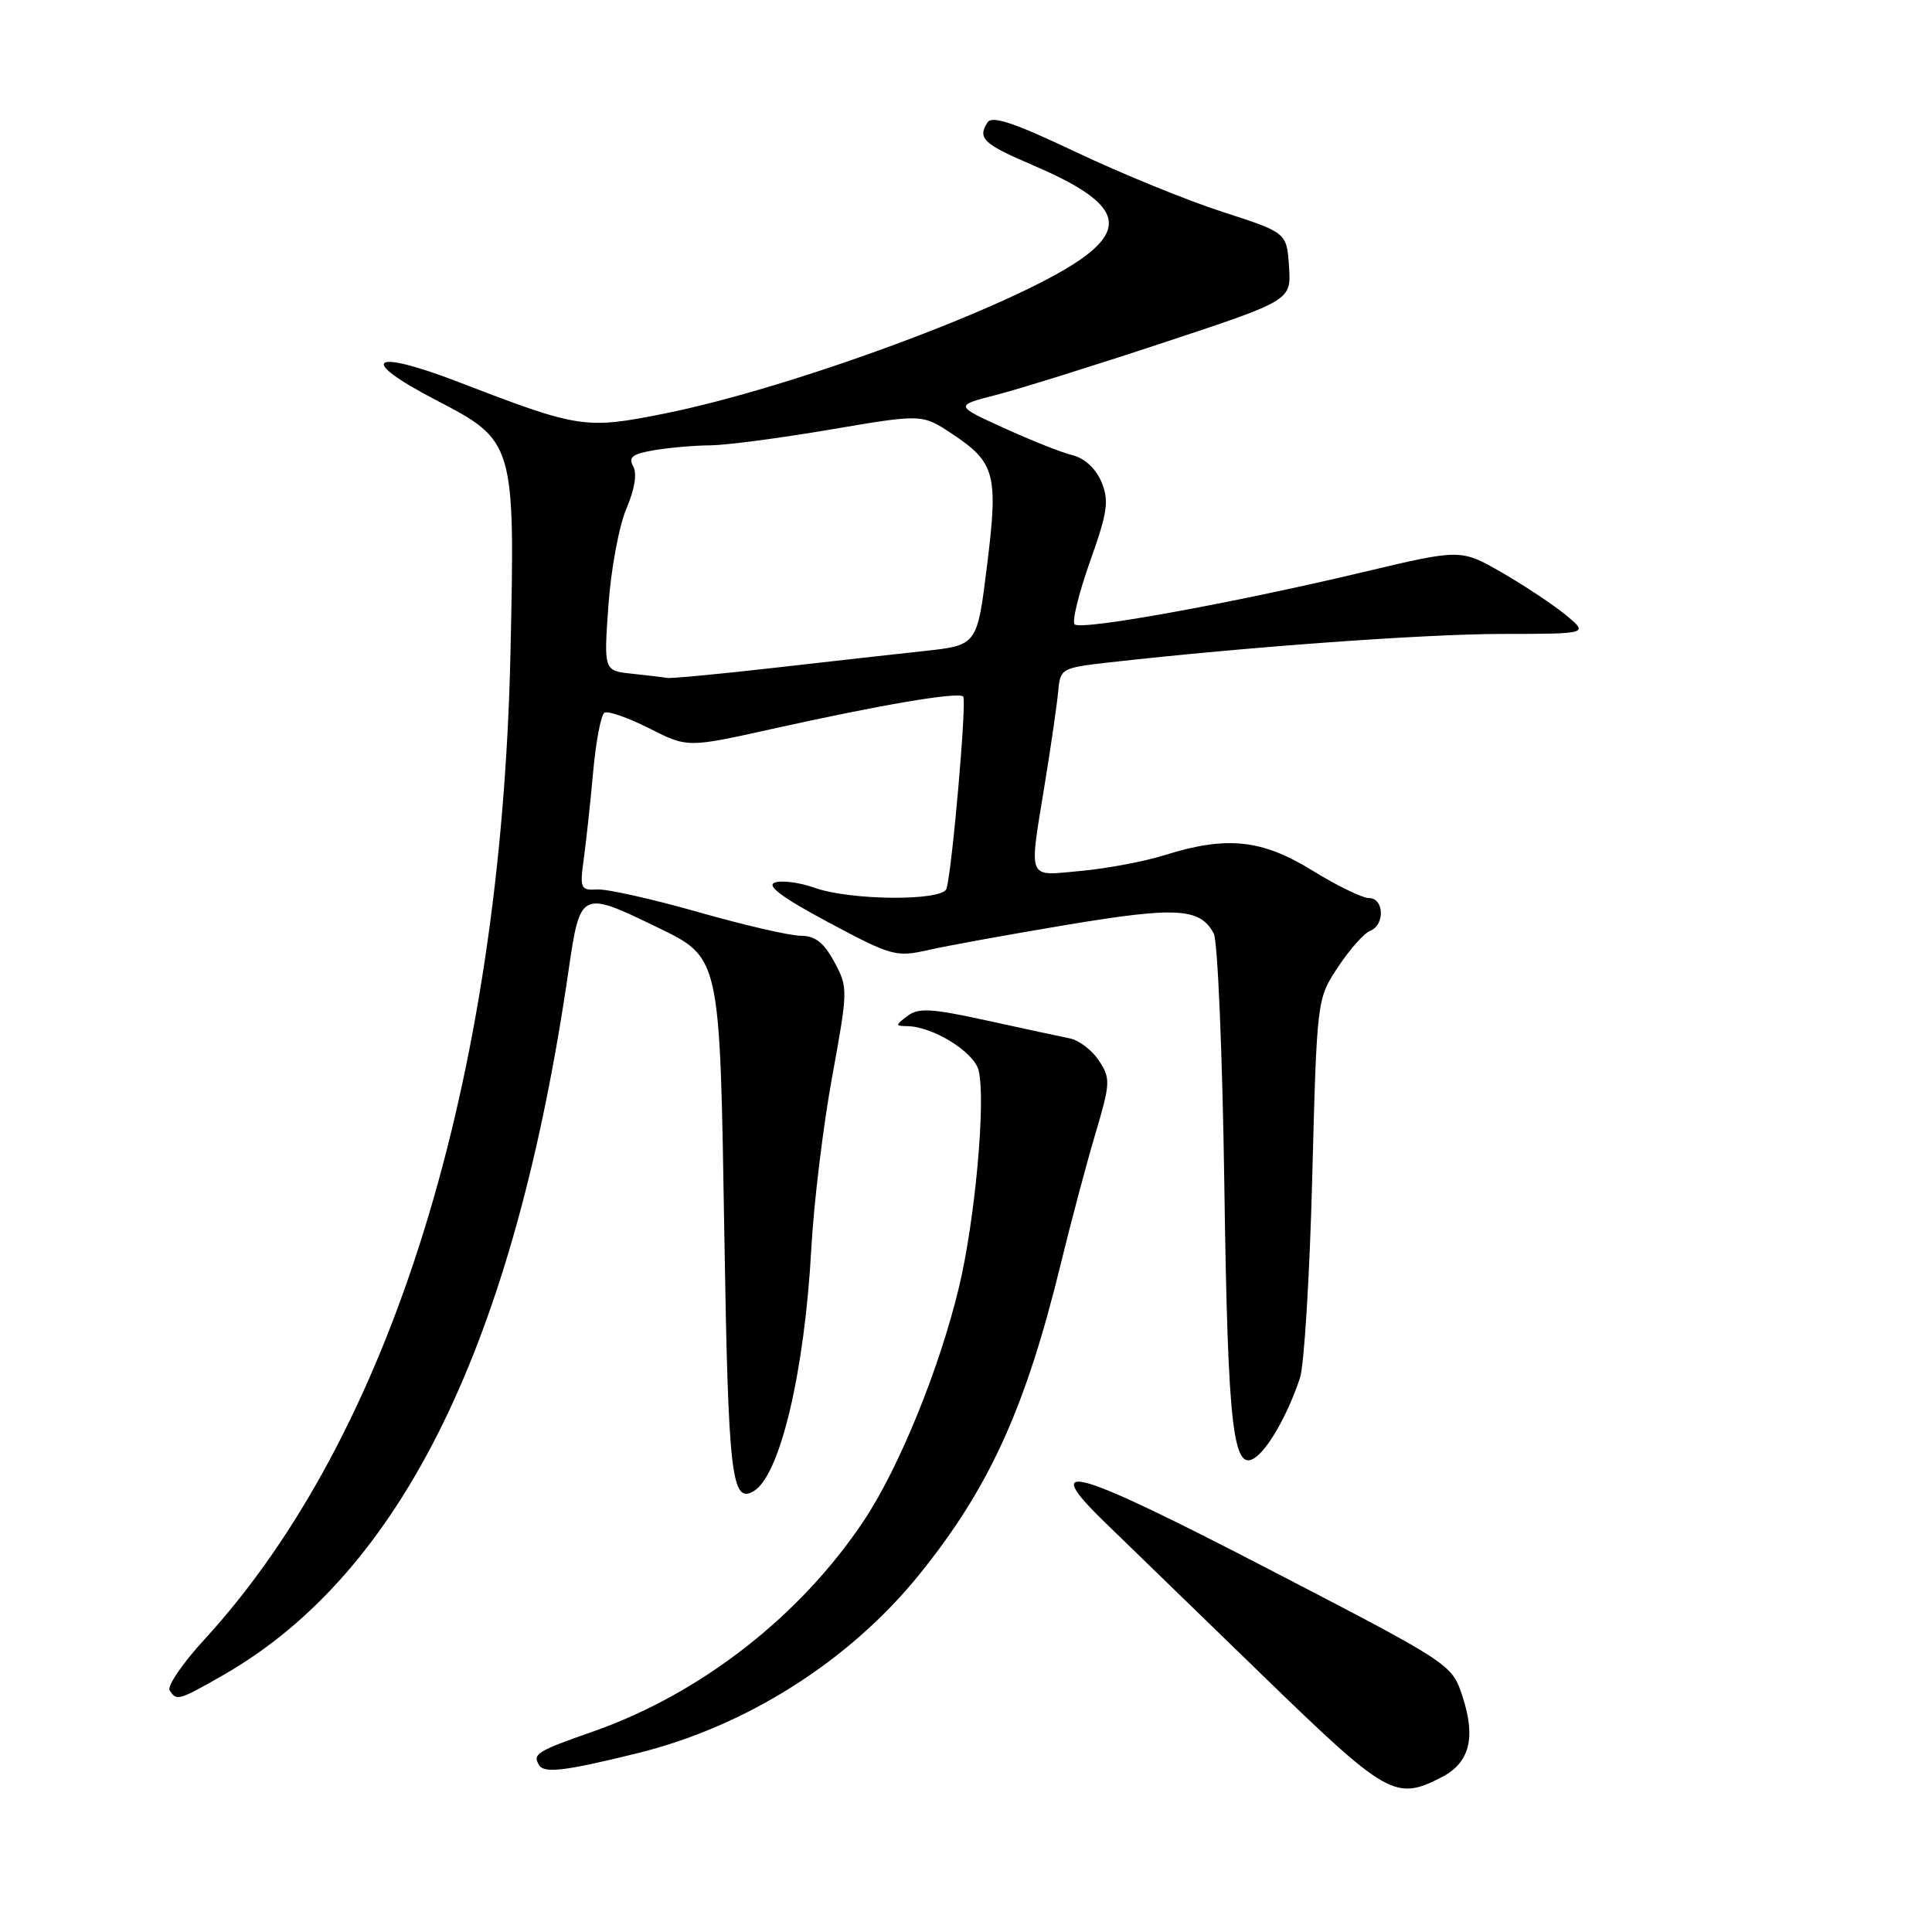 <?xml version="1.0" encoding="UTF-8" standalone="no"?>
<!DOCTYPE svg PUBLIC "-//W3C//DTD SVG 1.1//EN" "http://www.w3.org/Graphics/SVG/1.1/DTD/svg11.dtd" >
<svg xmlns="http://www.w3.org/2000/svg" xmlns:xlink="http://www.w3.org/1999/xlink" version="1.1" viewBox="0 0 256 256">
 <g >
 <path fill="currentColor"
d=" M 191.04 235.48 C 194.74 233.57 195.58 230.27 193.79 224.79 C 192.38 220.50 192.38 220.50 167.94 207.83 C 142.06 194.42 137.55 193.16 146.53 201.84 C 149.26 204.49 158.53 213.48 167.13 221.83 C 183.83 238.04 184.90 238.65 191.04 235.48 Z  M 84.50 232.30 C 98.86 228.76 112.51 220.11 121.74 208.72 C 131.05 197.23 135.88 186.64 140.55 167.50 C 141.89 162.00 143.95 154.25 145.13 150.28 C 147.14 143.50 147.17 142.91 145.62 140.55 C 144.72 139.16 142.97 137.83 141.74 137.59 C 140.51 137.34 135.56 136.28 130.74 135.22 C 123.41 133.61 121.69 133.52 120.24 134.62 C 118.61 135.86 118.60 135.94 120.22 135.97 C 123.65 136.03 129.06 139.39 129.67 141.83 C 130.66 145.76 129.19 161.82 127.04 170.69 C 124.43 181.48 119.14 194.45 114.50 201.44 C 106.06 214.15 92.81 224.46 78.52 229.46 C 71.13 232.04 70.52 232.42 71.44 233.90 C 72.12 235.01 74.95 234.66 84.50 232.30 Z  M 29.56 221.97 C 53.27 208.40 68.18 177.97 75.35 128.50 C 76.87 118.07 77.02 117.99 86.84 122.75 C 95.52 126.96 95.37 126.32 95.98 163.70 C 96.50 195.65 96.93 199.40 99.92 197.55 C 103.39 195.40 106.63 181.67 107.51 165.32 C 107.84 159.37 109.07 149.19 110.26 142.71 C 112.37 131.14 112.38 130.85 110.55 127.46 C 109.16 124.89 108.02 124.00 106.09 123.99 C 104.67 123.99 98.55 122.58 92.50 120.85 C 86.45 119.13 80.44 117.78 79.14 117.86 C 76.92 117.99 76.81 117.74 77.36 113.75 C 77.68 111.41 78.24 106.23 78.60 102.23 C 78.96 98.23 79.64 94.72 80.09 94.44 C 80.55 94.16 83.21 95.09 86.01 96.50 C 91.09 99.08 91.09 99.08 102.30 96.59 C 116.82 93.36 126.98 91.64 127.63 92.30 C 128.12 92.79 126.19 115.05 125.42 117.75 C 124.94 119.42 112.70 119.34 107.92 117.63 C 105.95 116.93 103.59 116.62 102.67 116.94 C 101.50 117.35 103.65 118.94 109.76 122.21 C 118.15 126.69 118.73 126.85 123.01 125.88 C 125.48 125.32 133.78 123.81 141.46 122.53 C 155.95 120.12 159.03 120.31 160.83 123.70 C 161.35 124.69 161.98 139.68 162.23 157.00 C 162.70 189.88 163.39 195.58 166.58 192.93 C 168.36 191.46 170.79 187.02 172.26 182.56 C 172.81 180.88 173.55 168.89 173.88 155.93 C 174.50 132.35 174.50 132.35 177.30 128.13 C 178.84 125.80 180.75 123.65 181.55 123.34 C 183.53 122.58 183.41 119.00 181.40 119.00 C 180.52 119.00 177.13 117.35 173.88 115.34 C 167.18 111.21 162.53 110.73 154.28 113.32 C 151.65 114.15 146.69 115.08 143.25 115.40 C 135.96 116.06 136.32 116.94 138.48 103.62 C 139.30 98.61 140.08 93.15 140.23 91.50 C 140.49 88.59 140.69 88.48 147.00 87.77 C 165.21 85.72 188.75 84.01 199.00 84.00 C 210.50 83.99 210.50 83.99 207.50 81.51 C 205.85 80.15 202.04 77.62 199.03 75.88 C 193.56 72.73 193.56 72.73 180.53 75.83 C 163.20 79.95 143.23 83.57 142.40 82.73 C 142.02 82.36 142.94 78.62 144.43 74.41 C 146.77 67.83 146.98 66.37 145.95 63.87 C 145.21 62.10 143.73 60.72 142.12 60.32 C 140.68 59.97 136.57 58.34 133.00 56.70 C 126.50 53.74 126.50 53.74 132.00 52.33 C 135.03 51.55 145.06 48.42 154.30 45.36 C 171.10 39.80 171.10 39.80 170.80 35.31 C 170.50 30.83 170.50 30.83 162.00 28.08 C 157.32 26.57 148.58 23.00 142.57 20.15 C 134.33 16.24 131.44 15.28 130.84 16.23 C 129.51 18.33 130.29 19.08 136.77 21.85 C 148.00 26.65 149.63 29.90 143.09 34.44 C 134.24 40.57 104.94 51.41 88.04 54.80 C 77.54 56.90 76.74 56.78 60.73 50.61 C 49.09 46.13 47.29 47.57 57.75 53.00 C 68.19 58.42 68.26 58.63 67.64 86.50 C 66.39 143.34 51.85 190.23 27.10 217.22 C 24.21 220.37 22.13 223.41 22.48 223.97 C 23.38 225.42 23.65 225.35 29.56 221.97 Z  M 83.75 89.27 C 80.00 88.88 80.00 88.88 80.62 80.19 C 80.96 75.41 82.03 69.66 83.00 67.40 C 84.10 64.83 84.44 62.74 83.90 61.78 C 83.22 60.57 83.81 60.13 86.77 59.64 C 88.82 59.30 92.13 59.02 94.12 59.01 C 96.12 59.00 103.25 58.07 109.96 56.93 C 122.18 54.85 122.18 54.85 126.13 57.47 C 131.88 61.28 132.30 62.83 130.78 75.00 C 129.48 85.50 129.48 85.50 122.49 86.26 C 118.65 86.67 109.61 87.69 102.40 88.51 C 95.20 89.33 88.90 89.92 88.40 89.83 C 87.91 89.74 85.81 89.49 83.75 89.27 Z "/>
</g>
</svg>